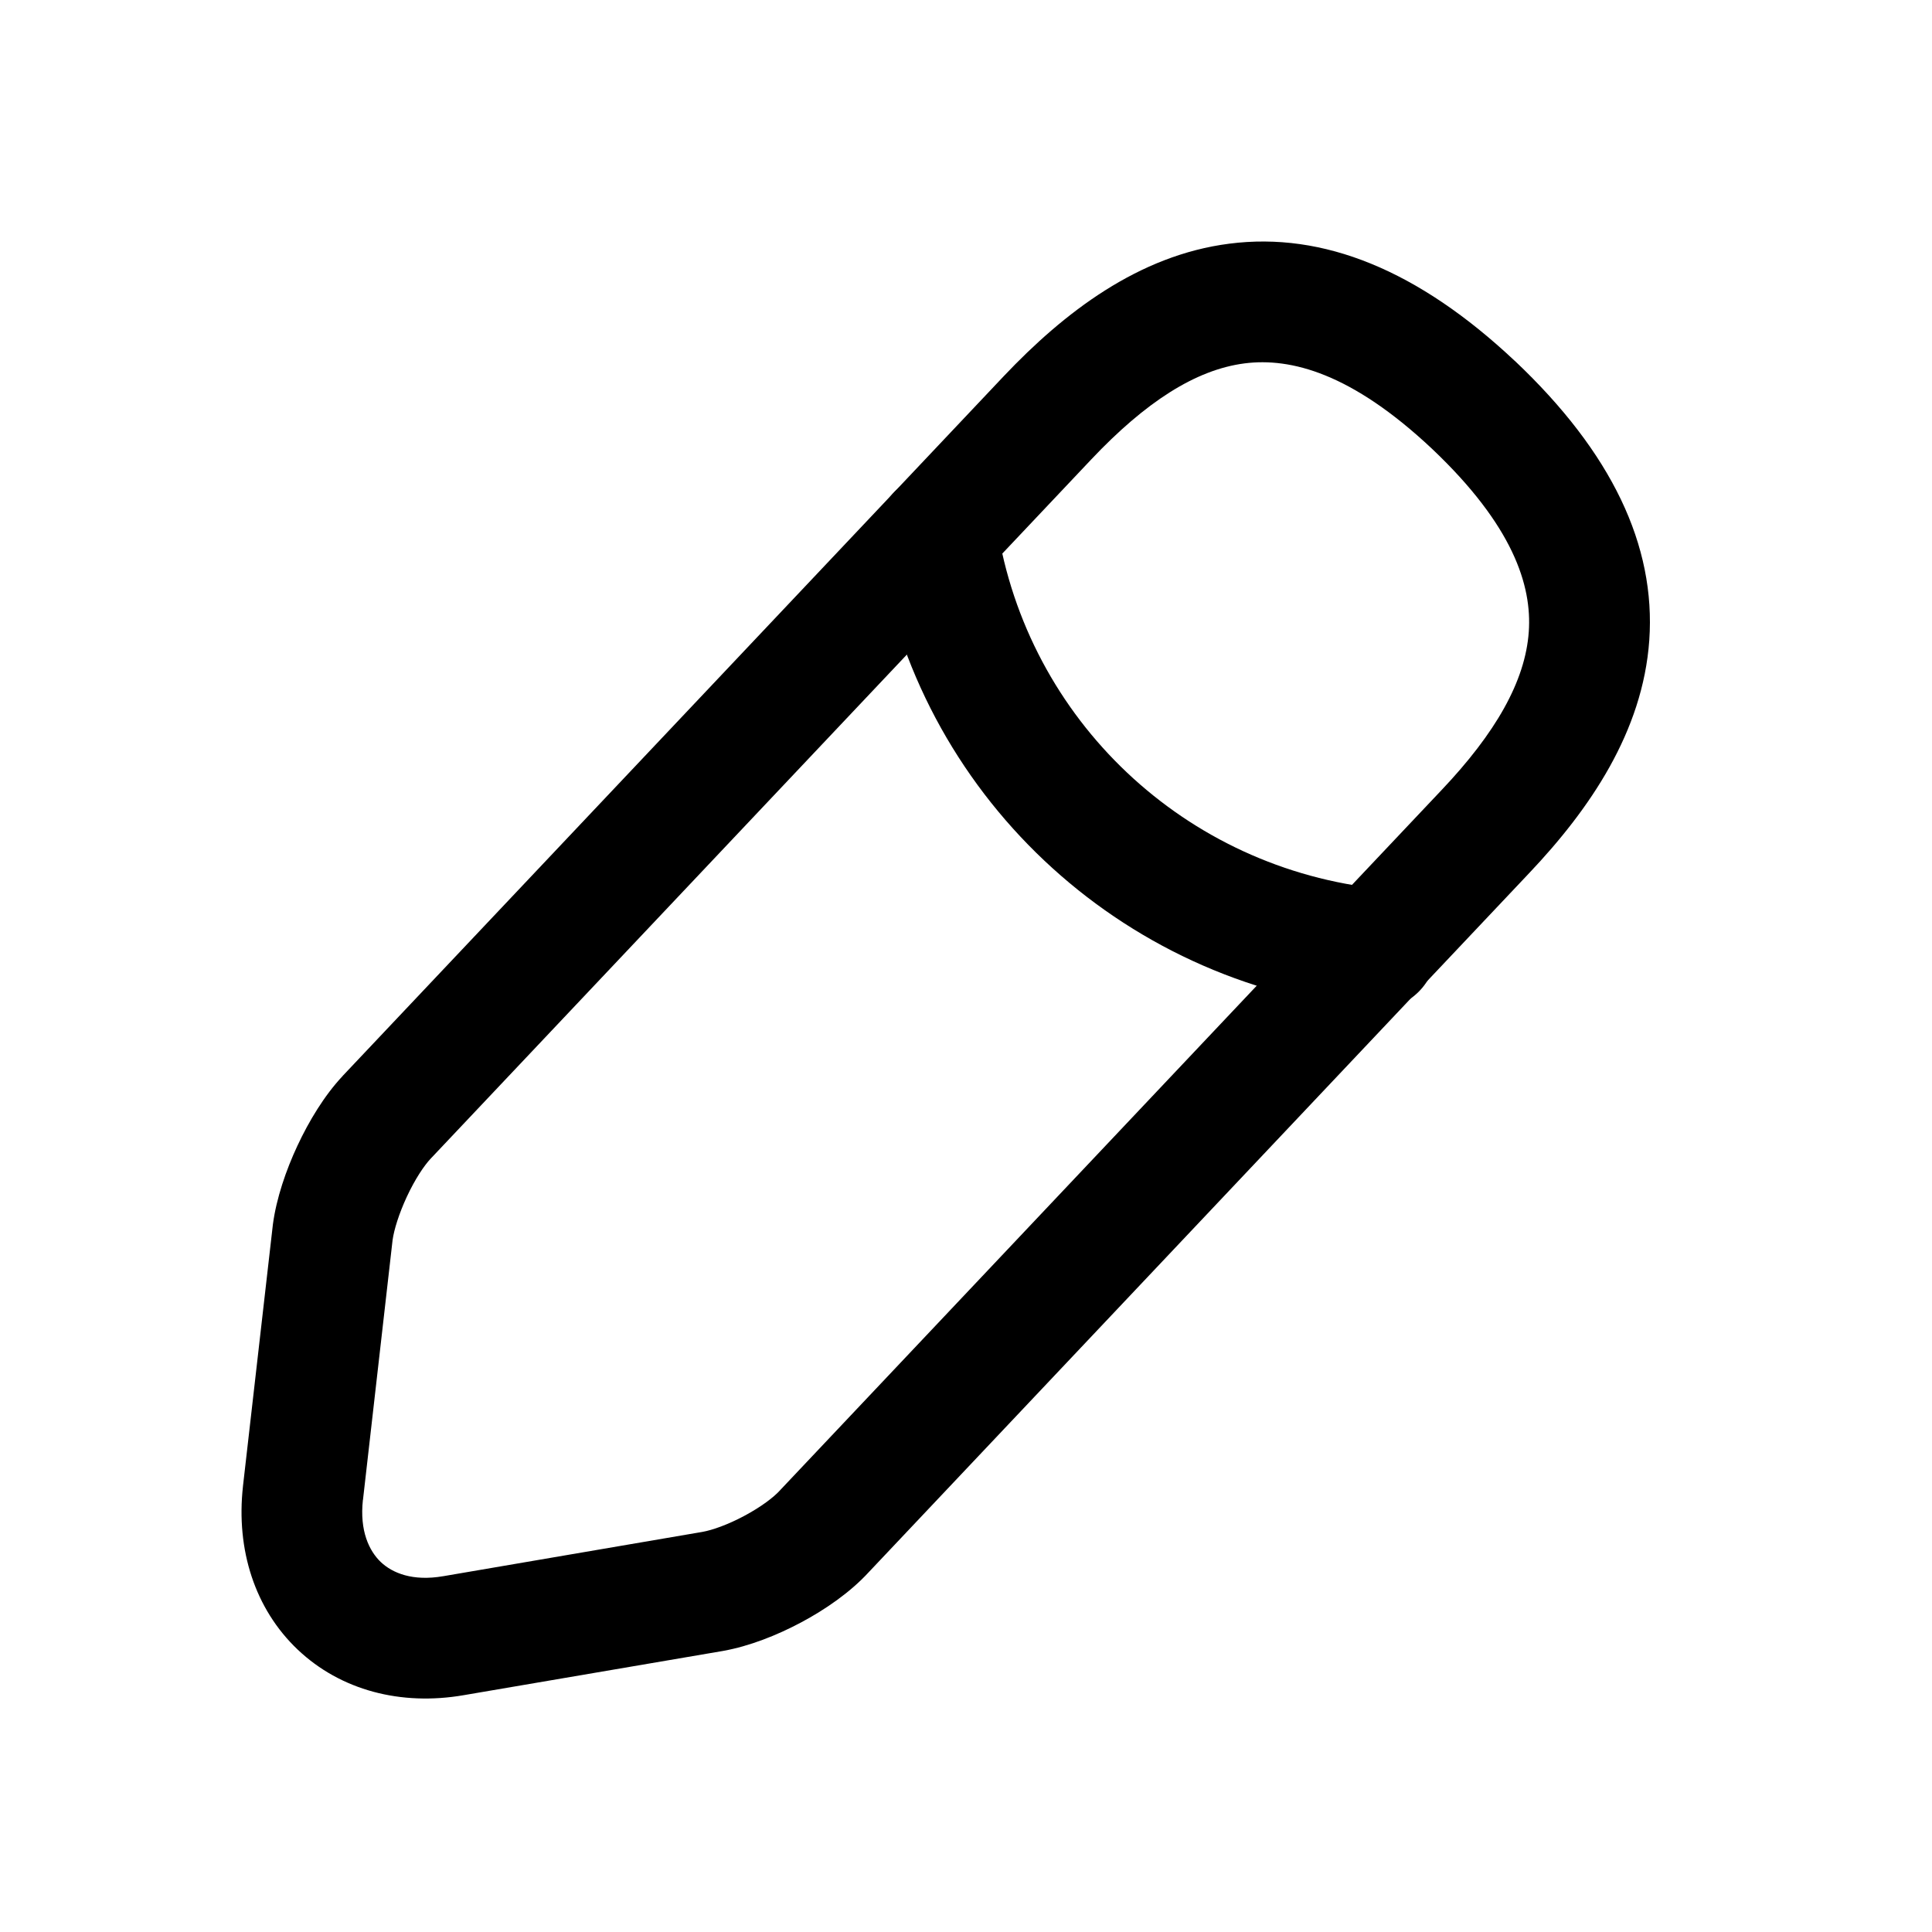 <svg width="24" height="24" viewBox="0 0 24 24" fill="currentColor" xmlns="http://www.w3.org/2000/svg">
<path fill-rule="evenodd" clip-rule="evenodd" d="M15.271 3.027C16.437 2.877 17.618 3.355 18.817 4.483L18.819 4.484C20.022 5.622 20.57 6.777 20.488 7.953C20.408 9.089 19.749 10.051 18.998 10.844M18.998 10.844L10.792 19.53C10.561 19.782 10.25 19.995 9.954 20.153C9.655 20.313 9.309 20.45 8.984 20.508L8.979 20.509L5.761 21.058C4.98 21.193 4.232 20.998 3.698 20.492C3.166 19.987 2.931 19.251 3.018 18.466L3.018 18.464L3.39 15.21C3.433 14.886 3.553 14.536 3.695 14.232C3.836 13.93 4.029 13.608 4.257 13.366L4.258 13.364L12.468 4.674C13.22 3.88 14.143 3.171 15.271 3.027M13.558 5.705L5.35 14.393C5.268 14.48 5.155 14.649 5.054 14.866C4.955 15.079 4.895 15.276 4.877 15.403L4.509 18.632L4.508 18.633C4.466 19.018 4.586 19.266 4.73 19.404C4.875 19.541 5.126 19.646 5.506 19.58L5.507 19.58L8.724 19.03C8.849 19.008 9.042 18.94 9.247 18.83C9.455 18.719 9.611 18.6 9.689 18.514L9.698 18.504L17.908 9.814C18.577 9.108 18.948 8.464 18.991 7.848C19.032 7.272 18.794 6.527 17.789 5.575C16.788 4.634 16.034 4.441 15.461 4.514C14.848 4.593 14.226 4.999 13.558 5.705Z" fill="currentColor"/>
<path fill-rule="evenodd" clip-rule="evenodd" d="M11.528 5.898C11.937 5.834 12.32 6.115 12.384 6.524C12.761 8.944 14.726 10.797 17.168 11.043C17.58 11.085 17.881 11.452 17.839 11.864C17.798 12.277 17.43 12.577 17.018 12.536C13.9 12.222 11.385 9.854 10.902 6.755C10.838 6.345 11.118 5.962 11.528 5.898Z" fill="currentColor"/>
</svg>
